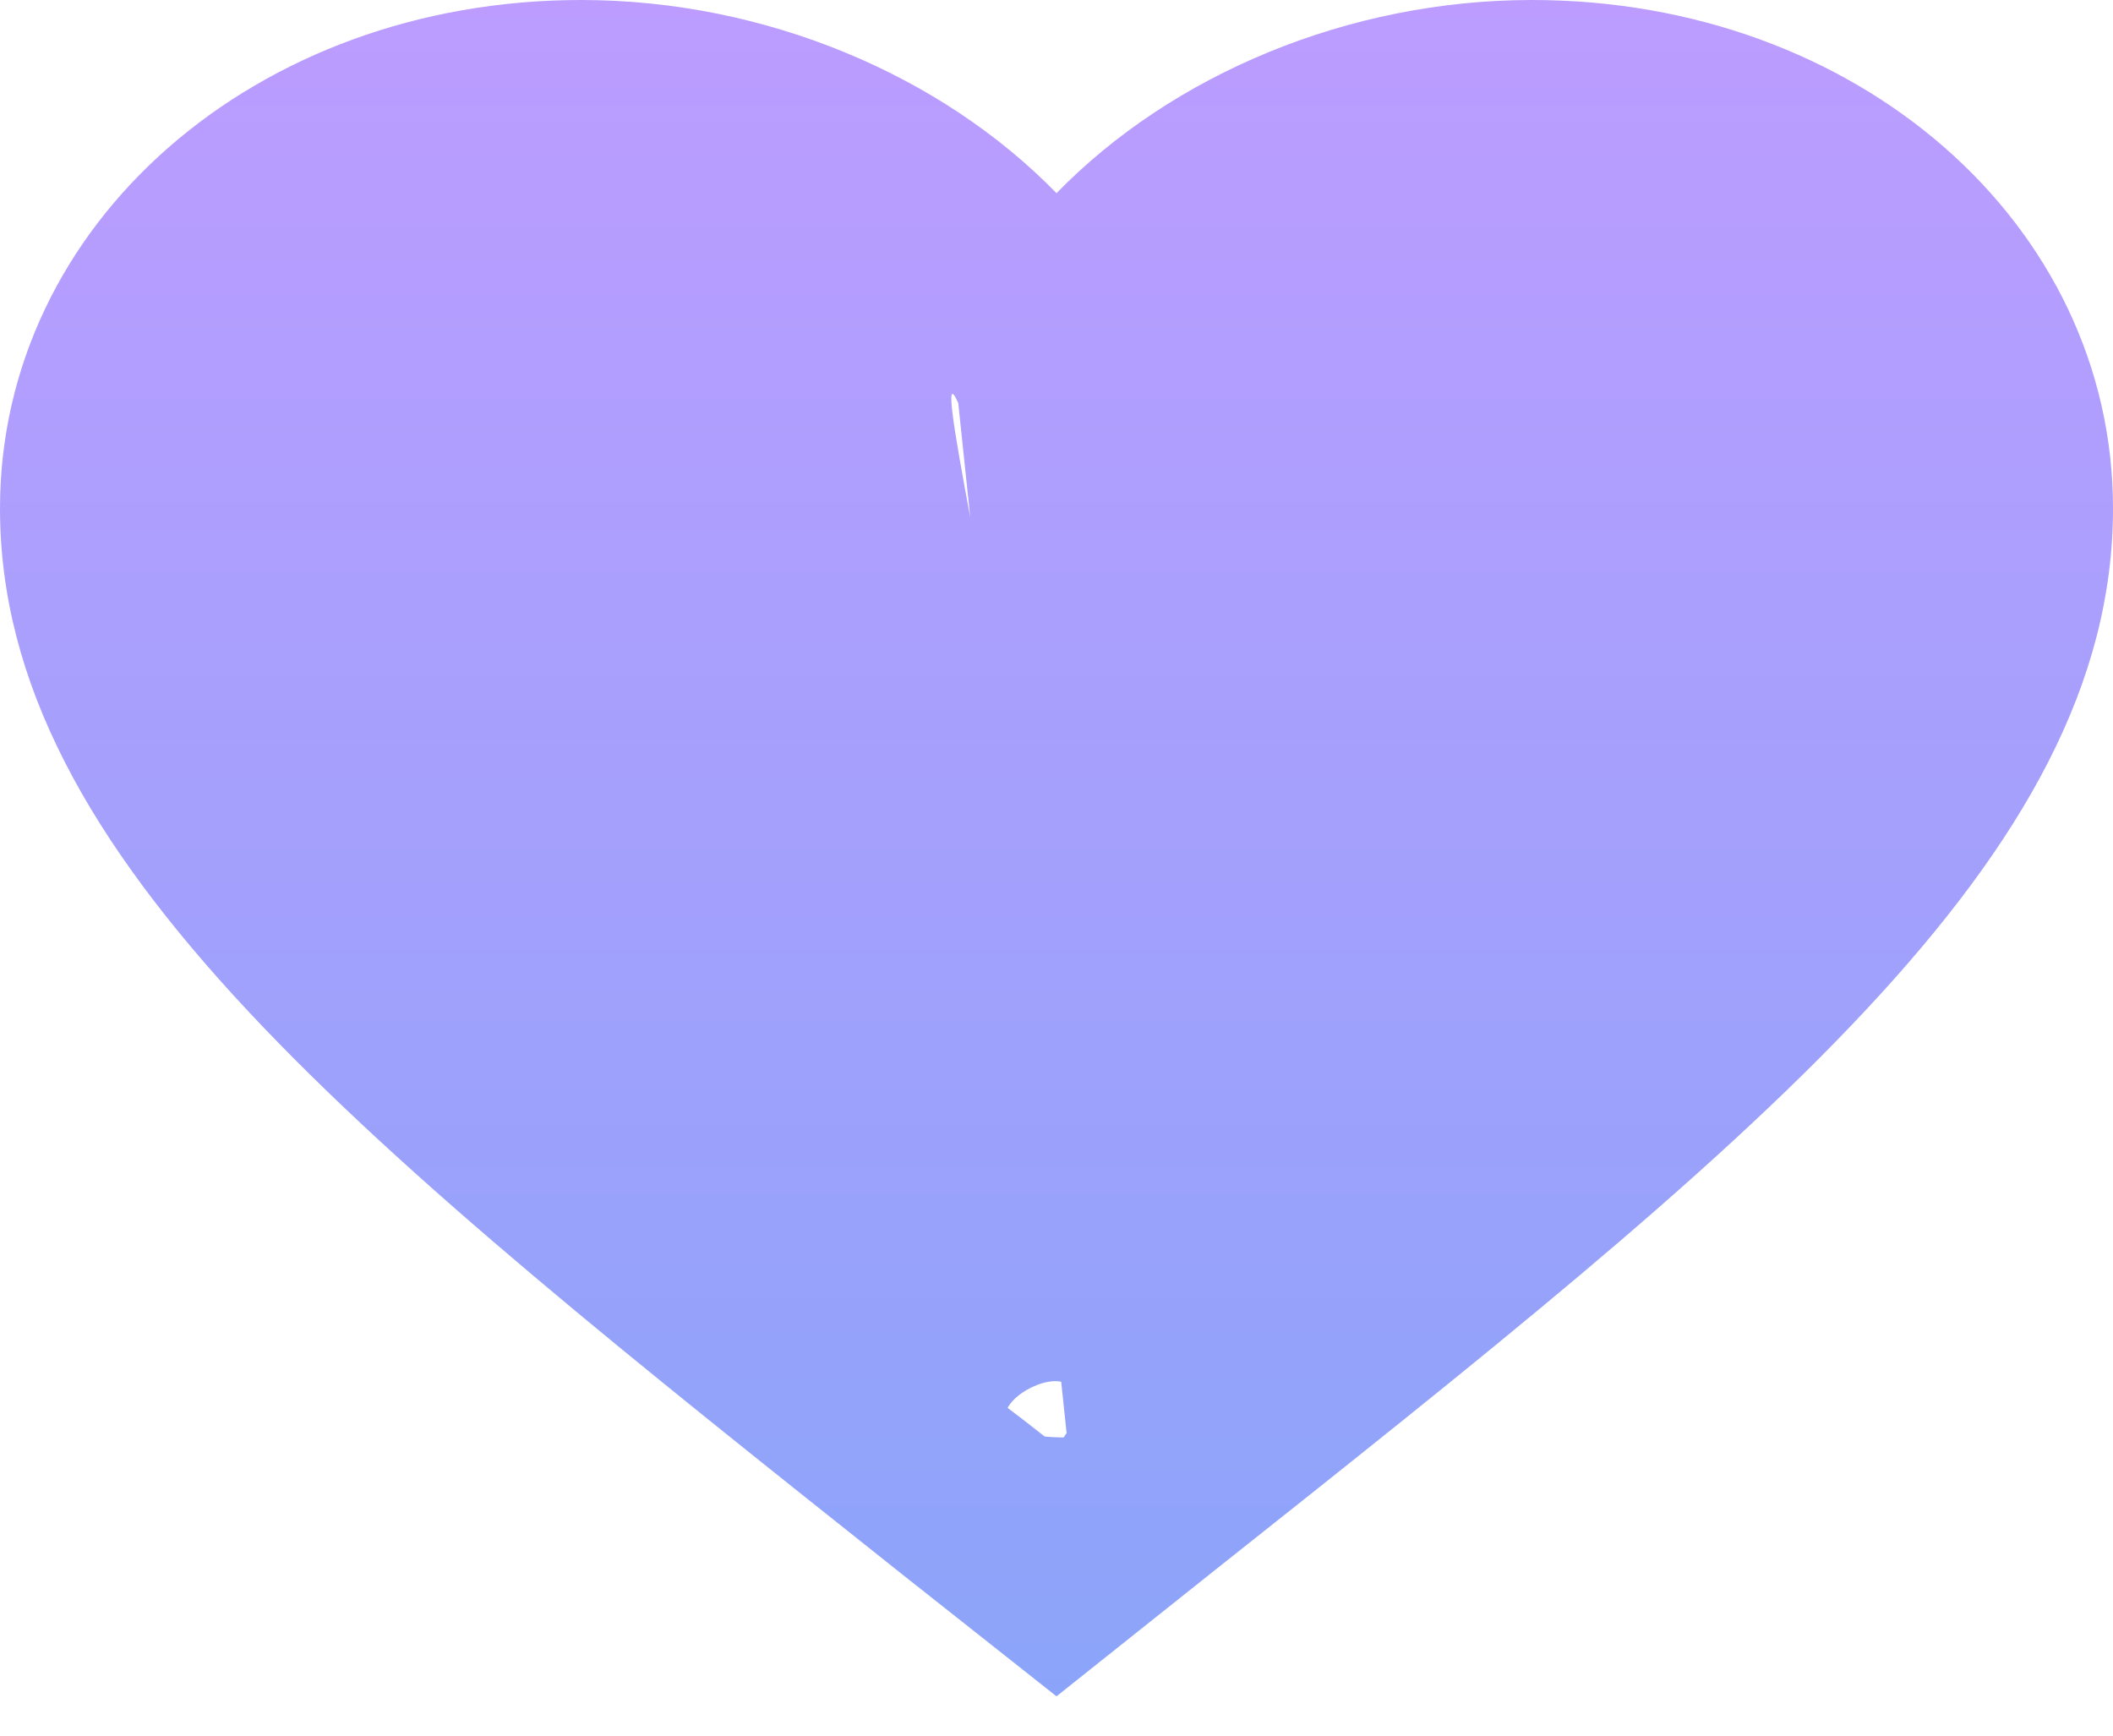 <svg width="28" height="23" viewBox="0 0 28 23" fill="none" xmlns="http://www.w3.org/2000/svg">
<path d="M20.3 0C17.864 0 15.526 0.992 14 2.56C12.474 0.992 10.136 0 7.7 0C3.388 0 0 2.965 0 6.738C0 11.368 4.76 15.141 11.97 20.874L14 22.479L16.03 20.862C23.24 15.141 28 11.368 28 6.738C28 2.965 24.612 0 20.3 0ZM14.14 19.049L14 19.171L13.86 19.049C7.196 13.769 13.86 23.54 13.86 20C11.06 20 13.86 17.55 13.86 20C16.016 20 11.956 3.663 12.698 5.341L14.14 19.049C11.984 19.049 14.868 17.37 14.14 19.049C16.94 19.049 13.86 17.55 13.86 20C13.86 23.54 20.804 13.769 14.14 19.049Z" fill="url(#paint0_linear)"/>
<defs>
<linearGradient id="paint0_linear" x1="14" y1="0" x2="14" y2="22.479" gradientUnits="userSpaceOnUse">
<stop stop-color="#BC9CFF"/>
<stop offset="1" stop-color="#8BA4F9"/>
</linearGradient>
</defs>
</svg>
